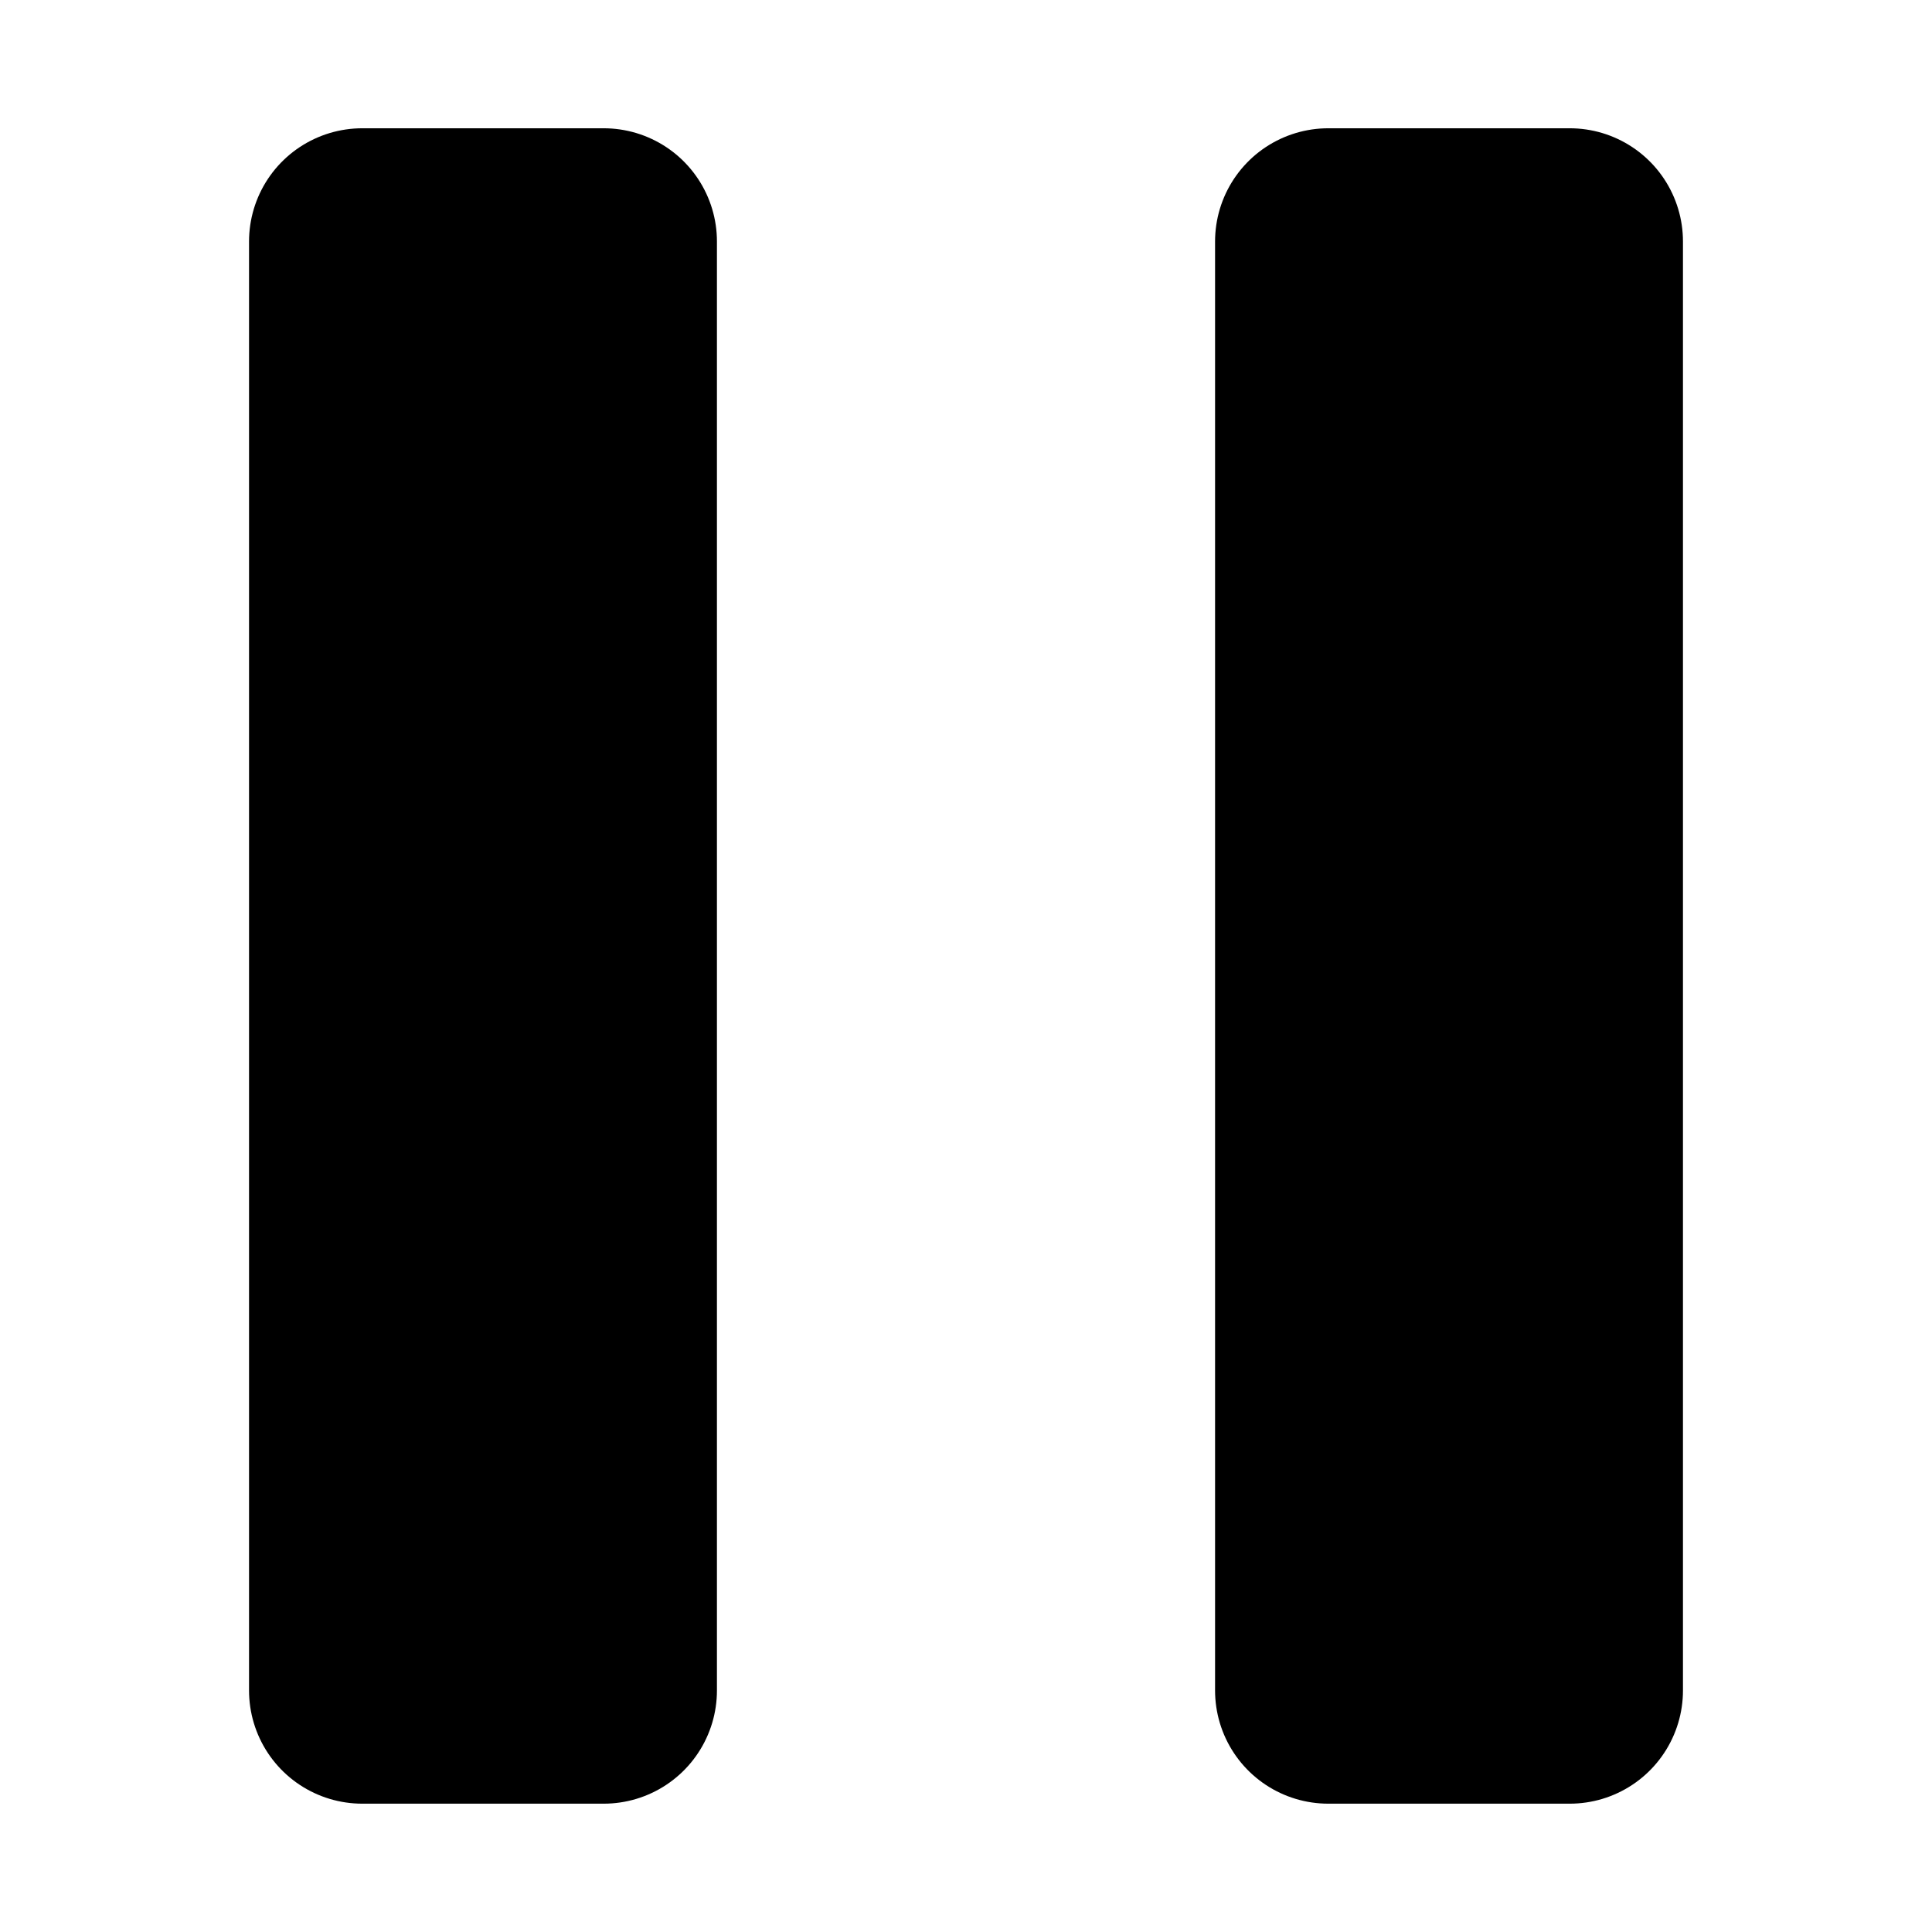 <?xml version="1.0" encoding="UTF-8" standalone="no"?>
<!-- Created with Inkscape (http://www.inkscape.org/) -->

<svg
   width="128"
   height="128"
   viewBox="0 0 33.867 33.867"
   version="1.1"
   id="svg1"
   inkscape:version="1.4 (e7c3feb100, 2024-10-09)"
   sodipodi:docname="button-pause.svg"
   xmlns:inkscape="http://www.inkscape.org/namespaces/inkscape"
   xmlns:sodipodi="http://sodipodi.sourceforge.net/DTD/sodipodi-0.dtd"
   xmlns="http://www.w3.org/2000/svg"
   xmlns:svg="http://www.w3.org/2000/svg">
  <sodipodi:namedview
     id="namedview1"
     pagecolor="#505050"
     bordercolor="#eeeeee"
     borderopacity="1"
     inkscape:showpageshadow="0"
     inkscape:pageopacity="0"
     inkscape:pagecheckerboard="0"
     inkscape:deskcolor="#505050"
     inkscape:document-units="px"
     showgrid="true"
     inkscape:zoom="2.8284271"
     inkscape:cx="55.861436"
     inkscape:cy="83.792154"
     inkscape:window-width="1920"
     inkscape:window-height="1011"
     inkscape:window-x="0"
     inkscape:window-y="0"
     inkscape:window-maximized="1"
     inkscape:current-layer="layer1">
    <inkscape:grid
       id="grid4"
       units="px"
       originx="0"
       originy="0"
       spacingx="4.233"
       spacingy="4.233"
       empcolor="#0099e5"
       empopacity="0.302"
       color="#0099e5"
       opacity="0.149"
       empspacing="4"
       enabled="true"
       visible="true" />
  </sodipodi:namedview>
  <defs
     id="defs1" />
  <g
     inkscape:label="Layer 1"
     inkscape:groupmode="layer"
     id="layer1">
    <g
       id="g6"
       transform="translate(2.117)">
      <path
         style="fill:#000000;fill-opacity:1;fill-rule:evenodd;stroke:#000000;stroke-width:3.969;stroke-linecap:round;stroke-linejoin:round;stroke-opacity:1;paint-order:fill markers stroke"
         d="m 4.233,4.233 h 4.233 v 25.4 H 4.233 Z"
         id="path5" />
      <path
         style="fill:#000000;fill-opacity:1;fill-rule:evenodd;stroke:#000000;stroke-width:3.969;stroke-linecap:round;stroke-linejoin:round;stroke-opacity:1;paint-order:fill markers stroke"
         d="m 21.167,4.233 h 4.233 v 25.4 h -4.233 z"
         id="path6" />
    </g>
  </g>
</svg>

